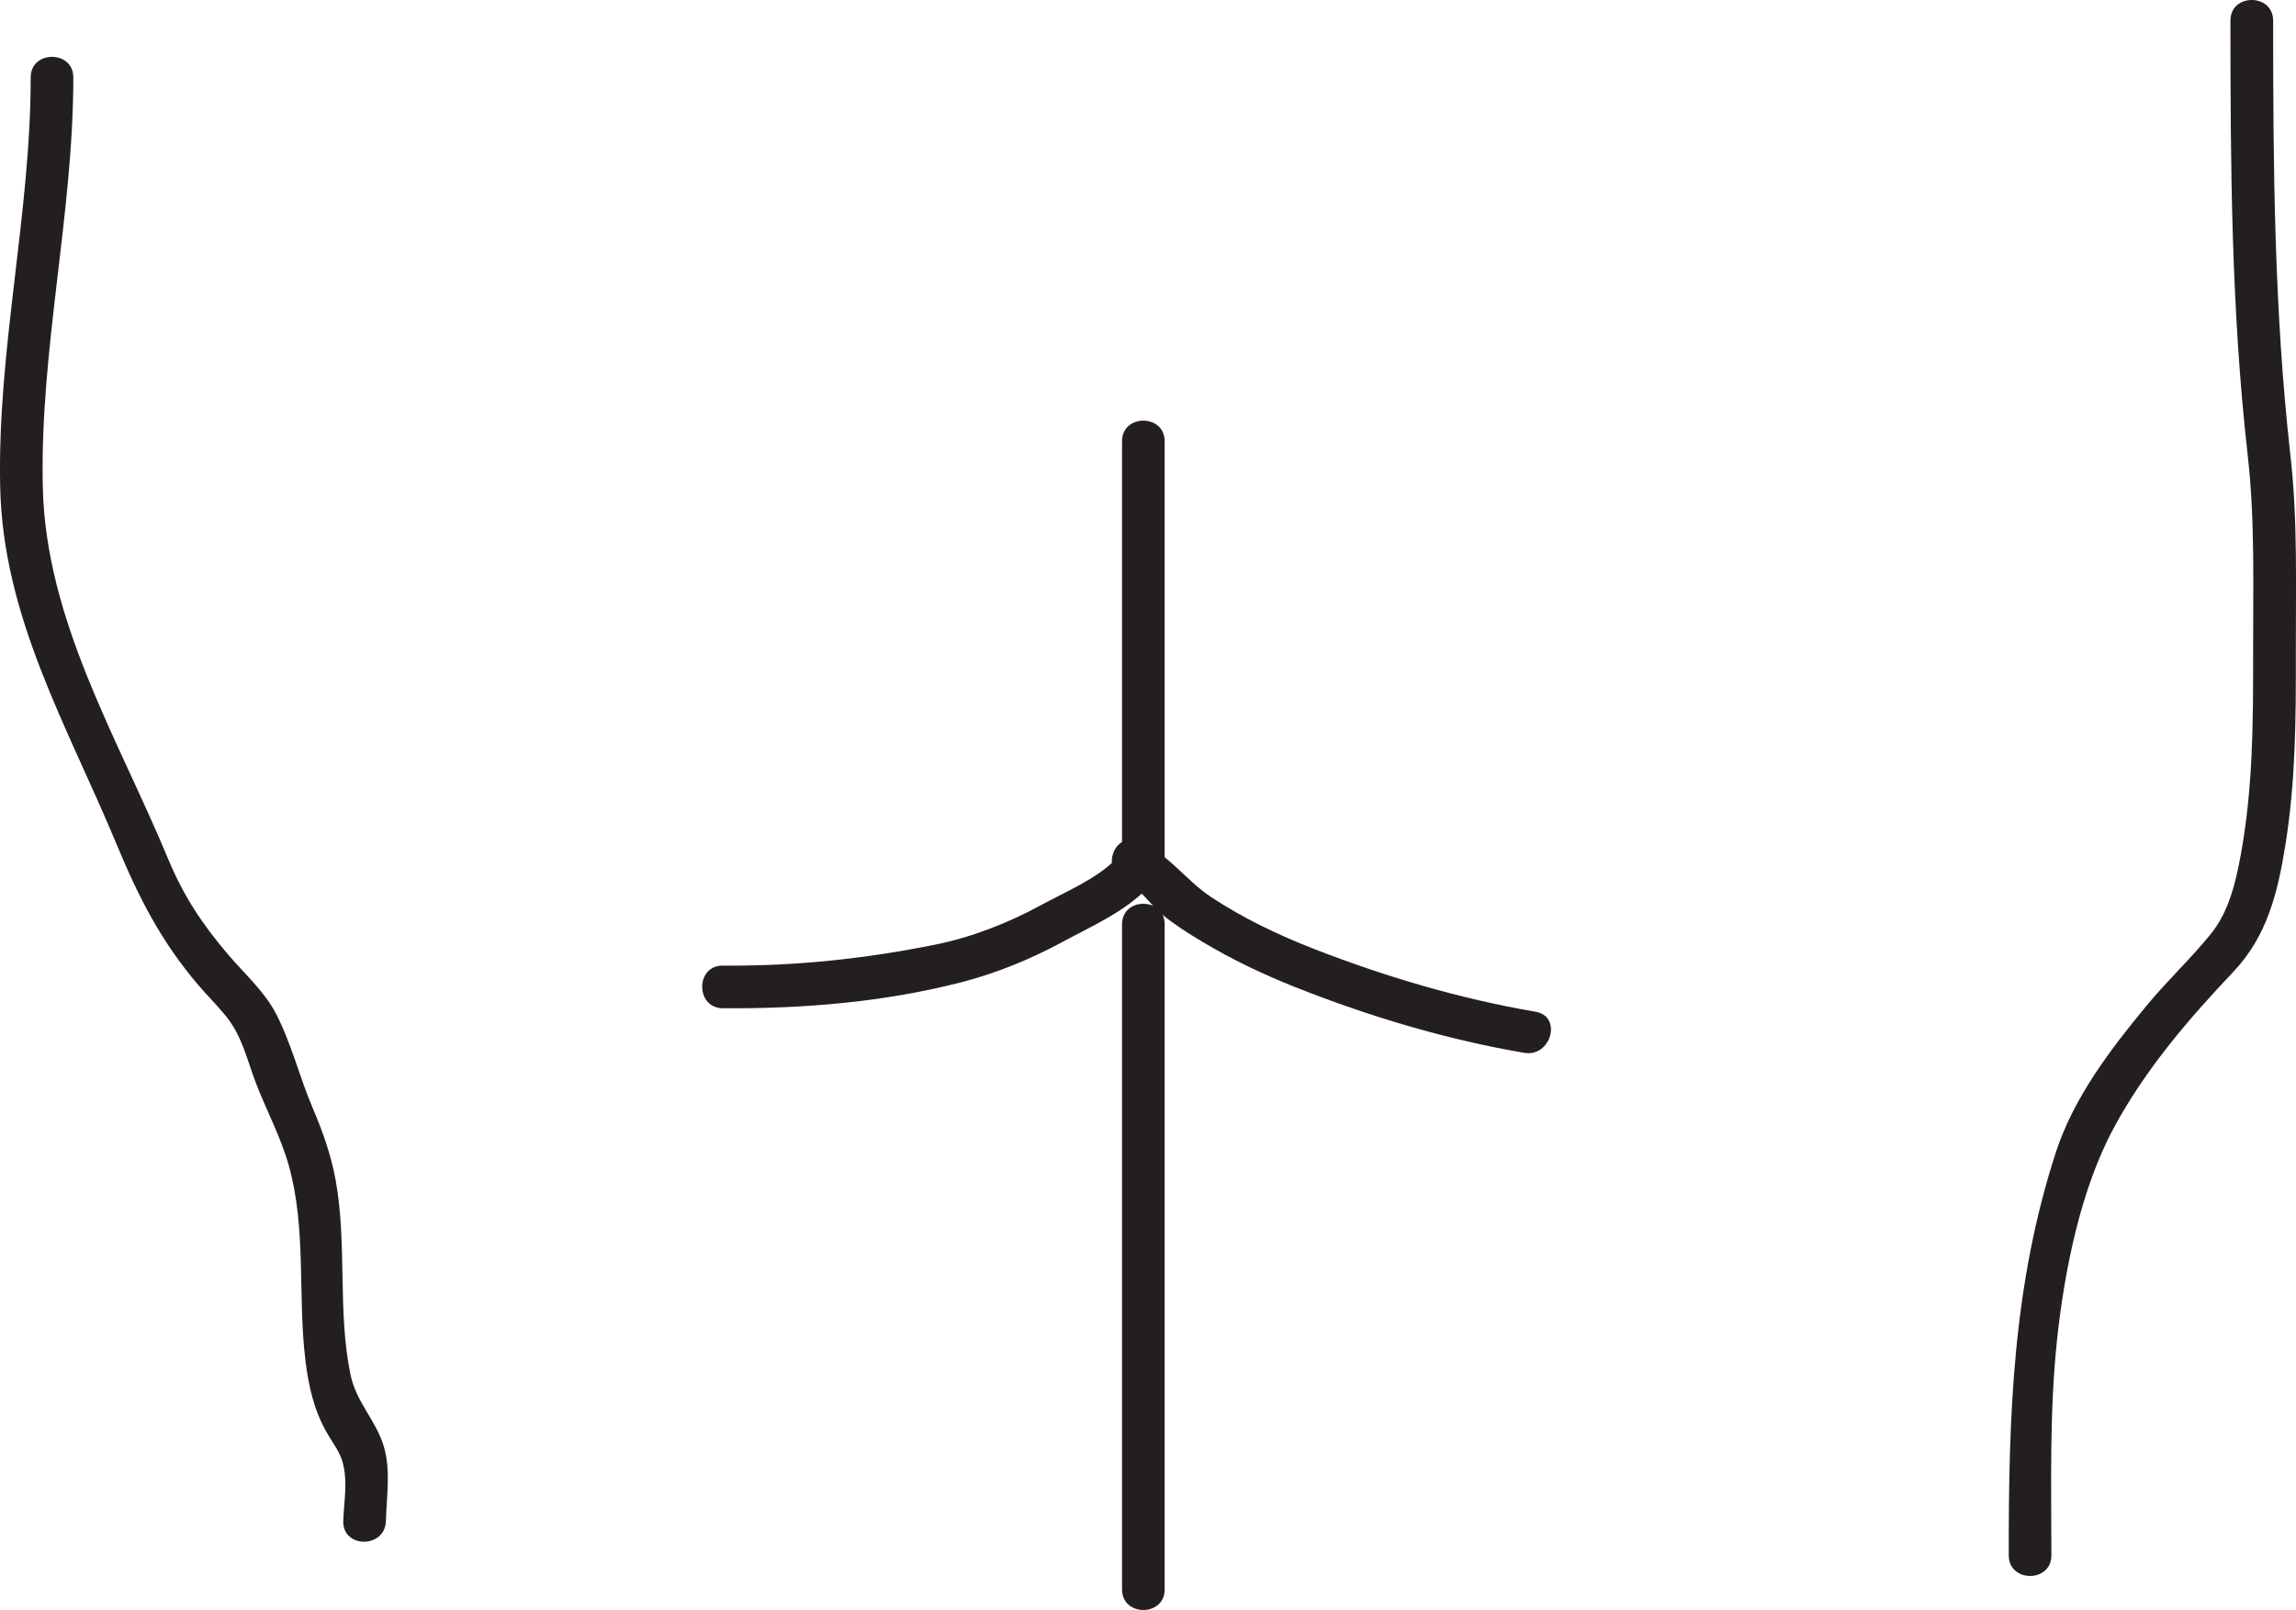 <?xml version="1.0" encoding="utf-8"?>
<!-- Generator: Adobe Illustrator 21.1.0, SVG Export Plug-In . SVG Version: 6.00 Build 0)  -->
<svg version="1.1" id="Layer_1" xmlns="http://www.w3.org/2000/svg" xmlns:xlink="http://www.w3.org/1999/xlink" x="0px" y="0px"
	 viewBox="0 0 269.29 188.83" style="enable-background:new 0 0 269.29 188.83;" xml:space="preserve">
<style type="text/css">
	.st0{fill:#231F20;}
</style>
<g>
	<g>
		<g>
			<path class="st0" d="M84.77,118.25c9.35,0.07,18.85-0.7,27.95-3.04c4.08-1.05,8.13-2.7,11.83-4.7c3.44-1.87,7.23-3.49,10-6.32
				c2.25-2.3-1.28-5.84-3.54-3.54c-2.42,2.47-5.96,3.89-8.98,5.54c-3.8,2.07-8.05,3.73-12.3,4.59c-8.3,1.68-16.49,2.54-24.95,2.47
				C81.55,113.22,81.55,118.22,84.77,118.25L84.77,118.25z"/>
		</g>
	</g>
	<g>
		<g>
			<path class="st0" d="M132.1,103.49c1.5,0.54,2.91,2.73,4.14,3.72c1.5,1.22,3.13,2.26,4.79,3.25c3.47,2.08,7.14,3.83,10.9,5.32
				c8.66,3.43,17.65,6.13,26.84,7.7c3.15,0.54,4.5-4.28,1.33-4.82c-8.91-1.53-17.63-4.11-26.05-7.39
				c-4.15-1.62-8.26-3.59-11.99-6.05c-3.02-1.99-5.24-5.34-8.63-6.56C130.4,97.58,129.1,102.41,132.1,103.49L132.1,103.49z"/>
		</g>
	</g>
	<g>
		<g>
			<path class="st0" d="M136.6,101.08c0-16.44,0-32.89,0-49.33c0-3.22-5-3.22-5,0c0,16.44,0,32.89,0,49.33
				C131.6,104.3,136.6,104.3,136.6,101.08L136.6,101.08z"/>
		</g>
	</g>
	<g>
		<g>
			<path class="st0" d="M131.6,108.41c0,26,0,52,0,78c0,3.22,5,3.22,5,0c0-26,0-52,0-78C136.6,105.2,131.6,105.19,131.6,108.41
				L131.6,108.41z"/>
		</g>
	</g>
	<g>
		<g>
			<path class="st0" d="M3.6,9.08c0,16.06-3.93,31.88-3.58,48.02c0.33,15.34,7.9,28.08,13.62,41.84c2.61,6.28,5.22,11.44,9.65,16.63
				c1.05,1.22,2.23,2.39,3.24,3.64c1.88,2.35,2.42,5.01,3.46,7.75c1.25,3.26,2.93,6.35,3.88,9.73c2.1,7.51,1.02,15.29,1.96,22.92
				c0.37,3,1,5.81,2.52,8.44c1.12,1.94,1.85,2.54,2.1,4.9c0.19,1.77-0.14,3.67-0.19,5.45c-0.09,3.22,4.91,3.22,5,0
				c0.08-2.85,0.59-5.95-0.24-8.75c-0.91-3.06-3.24-5.18-3.91-8.43c-1.54-7.45-0.38-15.21-1.73-22.74
				c-0.54-3.02-1.55-5.83-2.75-8.64c-1.51-3.55-2.5-7.62-4.3-11.03c-1.36-2.57-3.63-4.59-5.51-6.78c-3.1-3.63-5.3-6.95-7.12-11.34
				C13.84,86.58,5.37,72.81,5.02,57.11C4.66,40.96,8.6,25.15,8.6,9.08C8.6,5.86,3.6,5.86,3.6,9.08L3.6,9.08z"/>
		</g>
	</g>
	<g>
		<g>
			<path class="st0" d="M261.6,2.41c0,17.15,0.1,33.97,2.03,51.03c0.88,7.79,0.61,15.58,0.63,23.41c0.01,7.92-0.02,15.65-1.46,23.47
				c-0.6,3.25-1.39,6.61-3.51,9.23c-2.34,2.89-5.14,5.5-7.53,8.4c-4.23,5.12-8.53,10.75-10.62,17.15
				c-5.09,15.61-5.56,31.05-5.54,47.32c0,3.22,5,3.22,5,0c-0.01-8.44-0.23-16.94,0.67-25.35c0.87-8.09,2.76-17.57,6.64-24.77
				c3.68-6.83,8.7-12.7,14.01-18.3c4.01-4.22,5.24-9.36,6.14-14.98c1.18-7.41,1.23-14.68,1.21-22.17
				c-0.02-7.83,0.25-15.62-0.63-23.41c-1.92-17.06-2.03-33.88-2.03-51.03C266.6-0.8,261.6-0.81,261.6,2.41L261.6,2.41z"/>
		</g>
	</g>
</g>
</svg>
